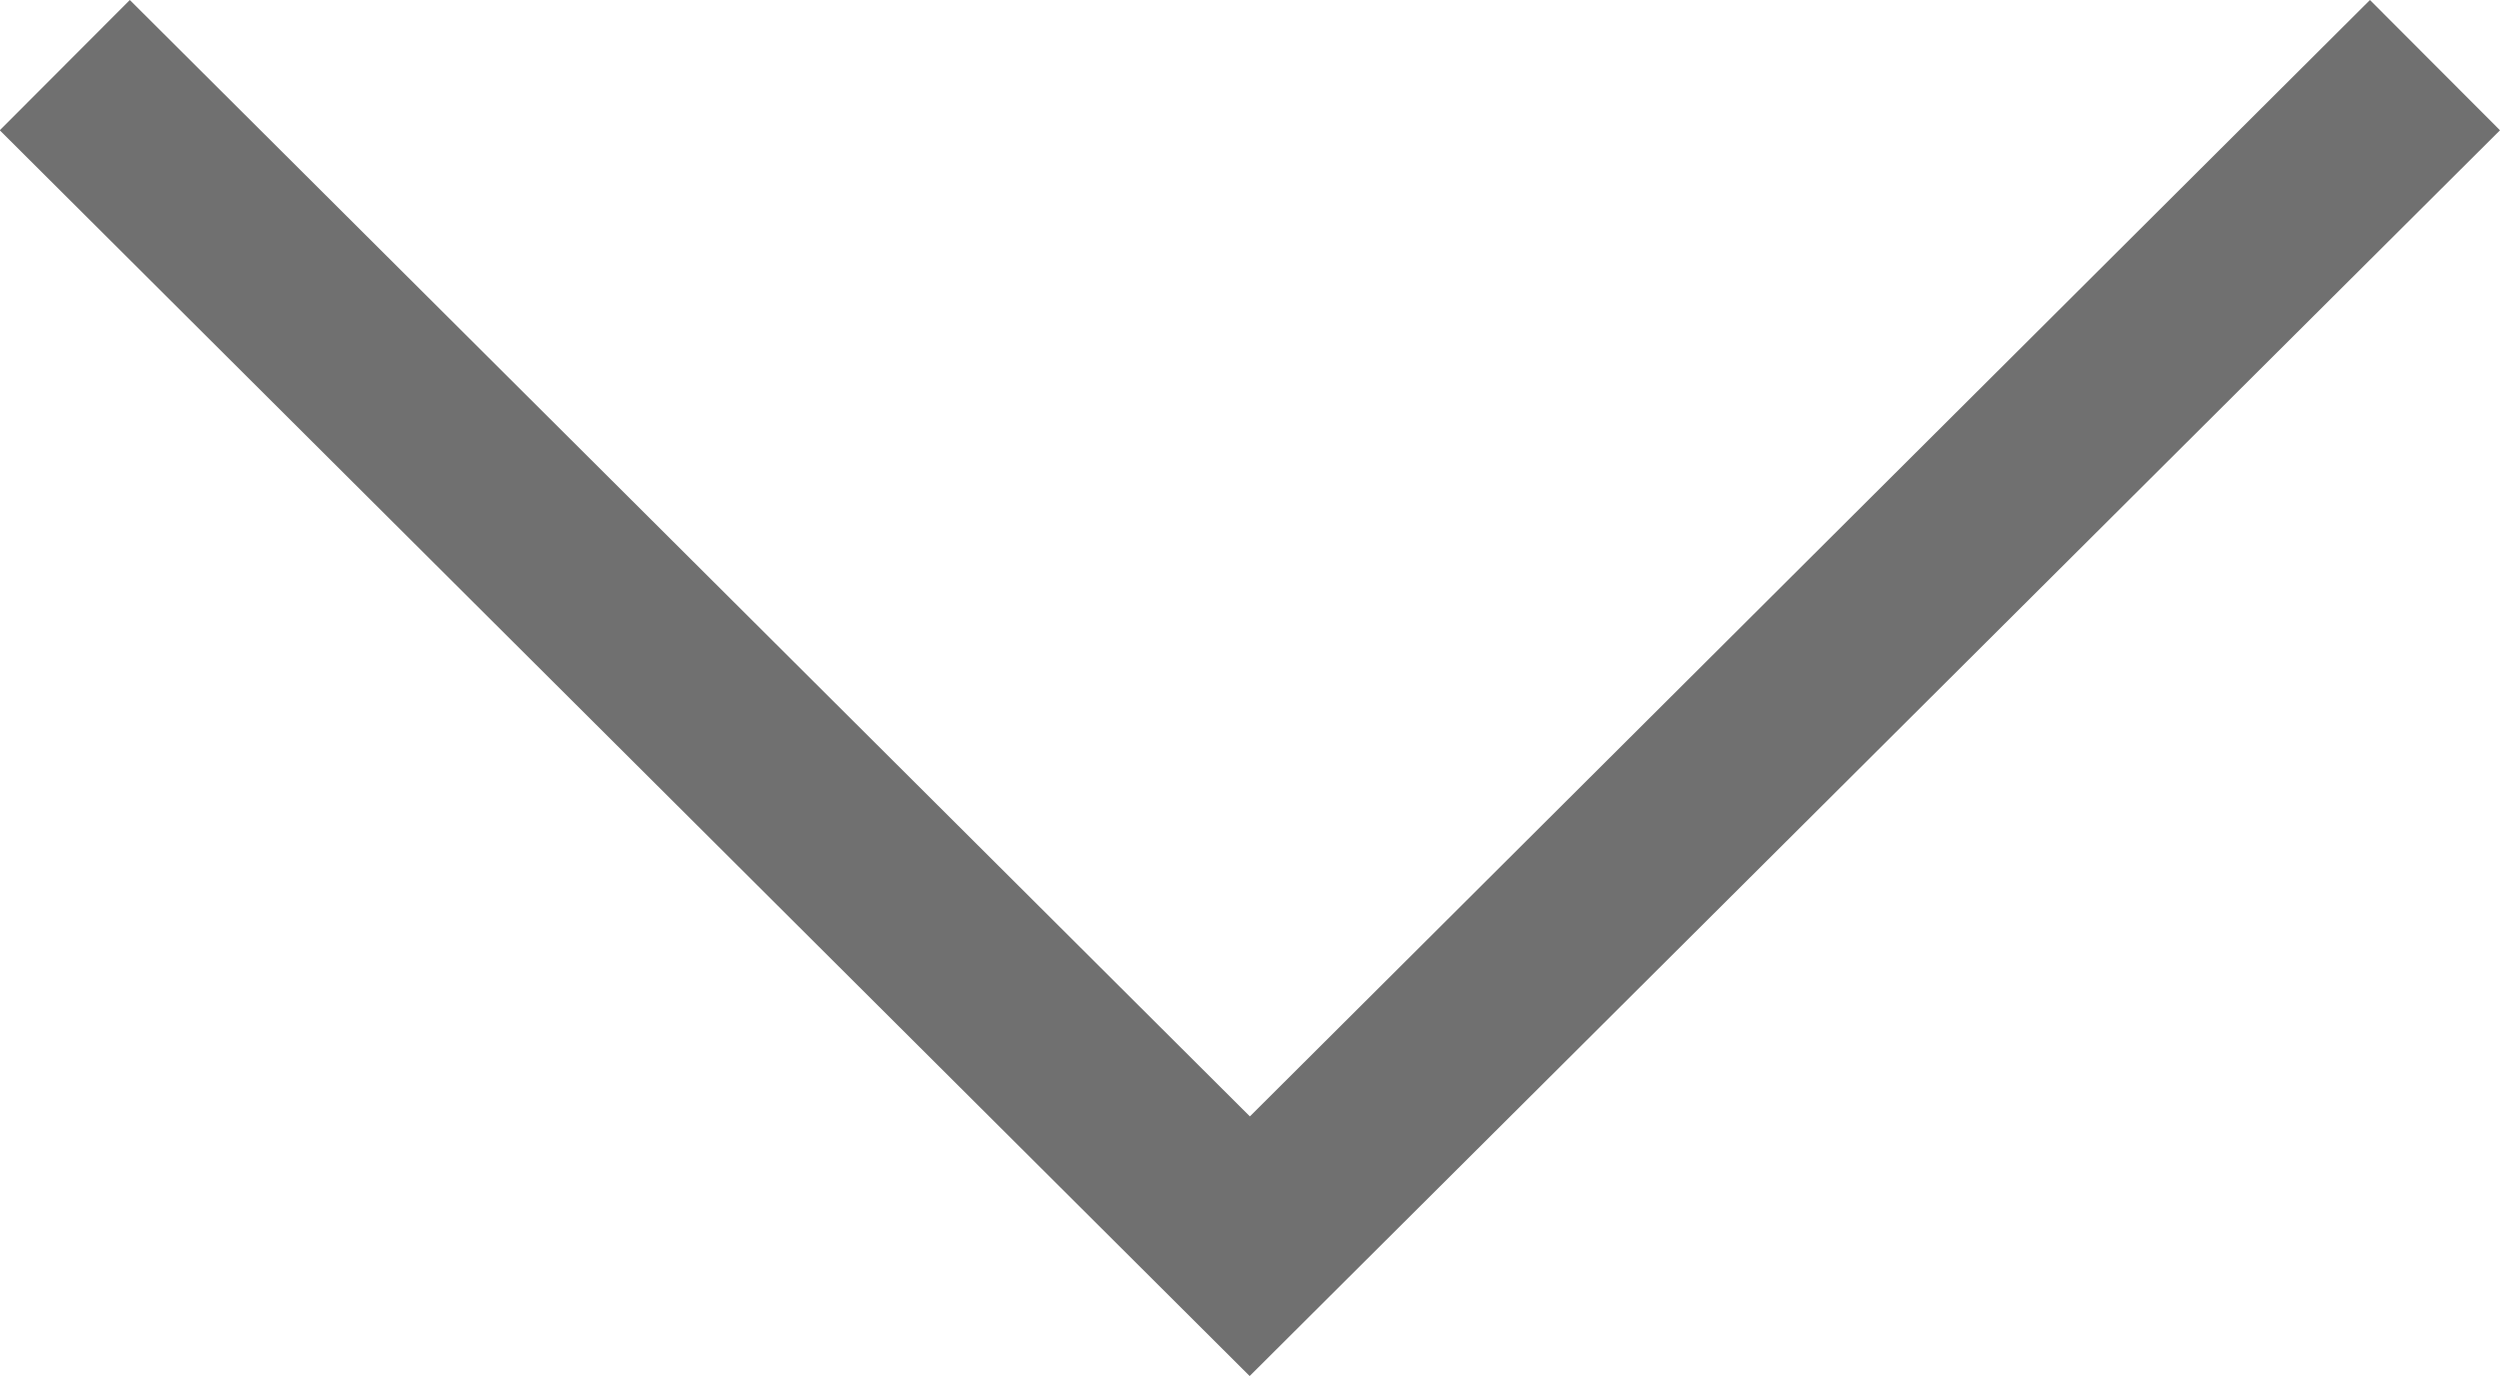 <svg xmlns="http://www.w3.org/2000/svg" width="10.919" height="6.011" viewBox="0 0 10.919 6.011">
  <path id="arw2" d="M92.135,0l-.569.568,4.876,4.892-4.876,4.892.569.568,5.441-5.459Z" transform="translate(10.919 -91.566) rotate(90)" fill="#707070"/>
</svg>
